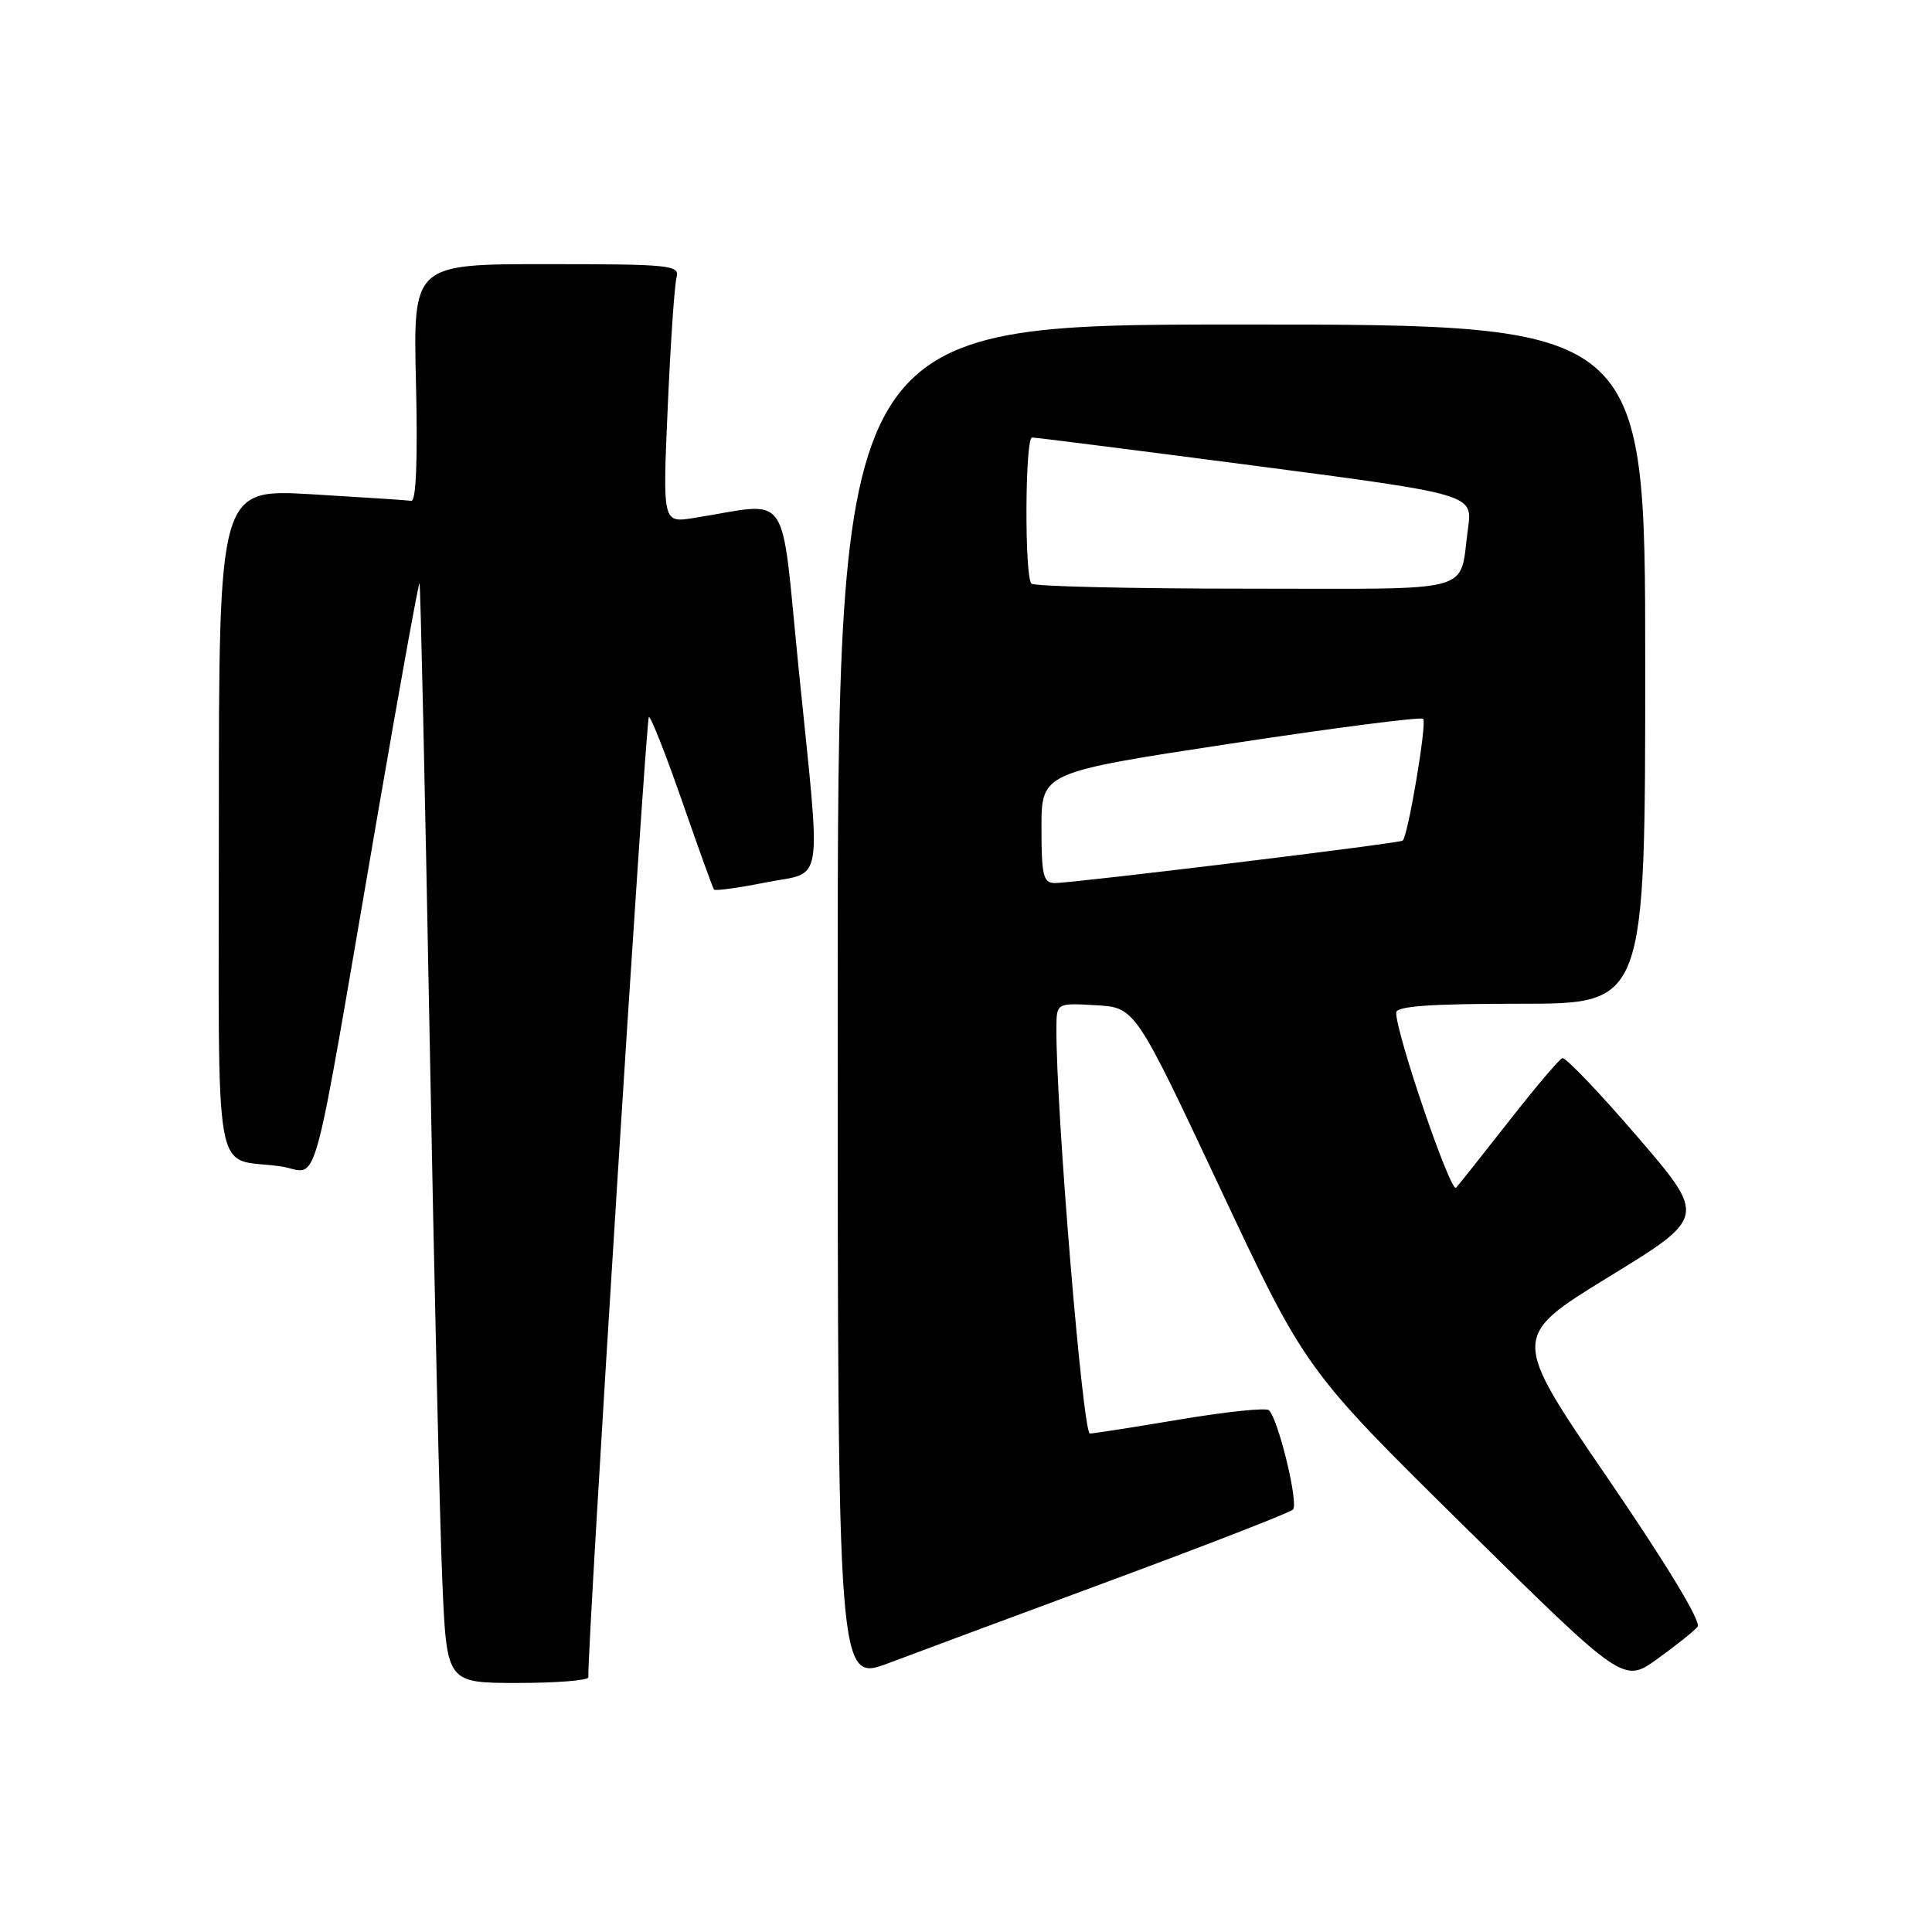 <?xml version="1.0" encoding="UTF-8" standalone="no"?>
<!DOCTYPE svg PUBLIC "-//W3C//DTD SVG 1.1//EN" "http://www.w3.org/Graphics/SVG/1.1/DTD/svg11.dtd" >
<svg xmlns="http://www.w3.org/2000/svg" xmlns:xlink="http://www.w3.org/1999/xlink" version="1.1" viewBox="0 0 256 256">
 <g >
 <path fill="currentColor"
d=" M 77.96 222.25 C 77.76 218.97 85.58 95.00 85.98 95.00 C 86.27 95.00 88.26 100.06 90.41 106.25 C 92.56 112.44 94.45 117.67 94.61 117.87 C 94.77 118.07 97.85 117.65 101.45 116.93 C 109.28 115.38 108.83 118.31 105.83 88.65 C 103.36 64.19 105.02 66.58 91.90 68.64 C 87.80 69.29 87.80 69.29 88.48 53.89 C 88.85 45.43 89.38 37.71 89.65 36.75 C 90.10 35.13 88.81 35.00 72.44 35.00 C 54.74 35.00 54.74 35.00 55.12 50.75 C 55.36 60.90 55.14 66.45 54.50 66.36 C 53.95 66.28 47.99 65.89 41.25 65.49 C 29.00 64.78 29.00 64.78 29.00 108.82 C 29.00 158.37 28.09 153.26 37.12 154.54 C 42.47 155.29 40.91 160.91 50.07 107.77 C 52.98 90.86 55.47 77.14 55.59 77.27 C 55.71 77.39 56.31 104.27 56.92 137.00 C 57.53 169.73 58.29 202.46 58.62 209.75 C 59.20 223.00 59.20 223.00 68.60 223.00 C 73.77 223.00 77.98 222.66 77.96 222.25 Z  M 147.50 209.31 C 160.15 204.62 170.87 200.45 171.32 200.03 C 172.11 199.29 169.42 188.14 168.14 186.86 C 167.79 186.51 162.55 187.05 156.50 188.06 C 150.45 189.08 145.02 189.93 144.42 189.95 C 143.47 189.99 139.90 146.76 139.98 136.20 C 140.00 132.90 140.00 132.90 145.21 133.20 C 150.42 133.50 150.42 133.50 161.70 157.50 C 172.98 181.50 172.98 181.50 194.05 202.27 C 215.12 223.04 215.12 223.04 219.60 219.82 C 222.07 218.05 224.47 216.12 224.94 215.55 C 225.46 214.91 220.81 207.24 213.00 195.82 C 200.22 177.14 200.22 177.14 213.16 169.20 C 226.11 161.26 226.11 161.26 216.93 150.58 C 211.89 144.72 207.42 140.05 207.01 140.21 C 206.59 140.37 203.43 144.10 199.99 148.50 C 196.54 152.90 193.37 156.89 192.94 157.38 C 192.23 158.16 185.00 137.04 185.00 134.18 C 185.00 133.32 189.50 133.00 201.50 133.00 C 218.00 133.00 218.00 133.00 218.00 88.00 C 218.00 43.00 218.00 43.00 164.50 43.00 C 111.00 43.00 111.00 43.00 111.00 132.96 C 111.00 222.91 111.00 222.91 117.75 220.37 C 121.46 218.97 134.85 213.99 147.50 209.31 Z  M 138.00 109.68 C 138.00 102.35 138.00 102.35 163.03 98.54 C 176.79 96.44 188.29 94.96 188.58 95.25 C 189.10 95.77 186.56 110.85 185.86 111.39 C 185.40 111.75 142.07 117.03 139.75 117.01 C 138.24 117.00 138.00 115.98 138.00 109.68 Z  M 136.67 77.33 C 135.74 76.41 135.82 58.01 136.75 57.97 C 137.16 57.96 150.47 59.65 166.33 61.72 C 195.15 65.50 195.15 65.50 194.52 70.00 C 193.28 78.81 196.25 78.00 165.10 78.00 C 149.83 78.00 137.03 77.70 136.67 77.33 Z "/>
</g>
</svg>